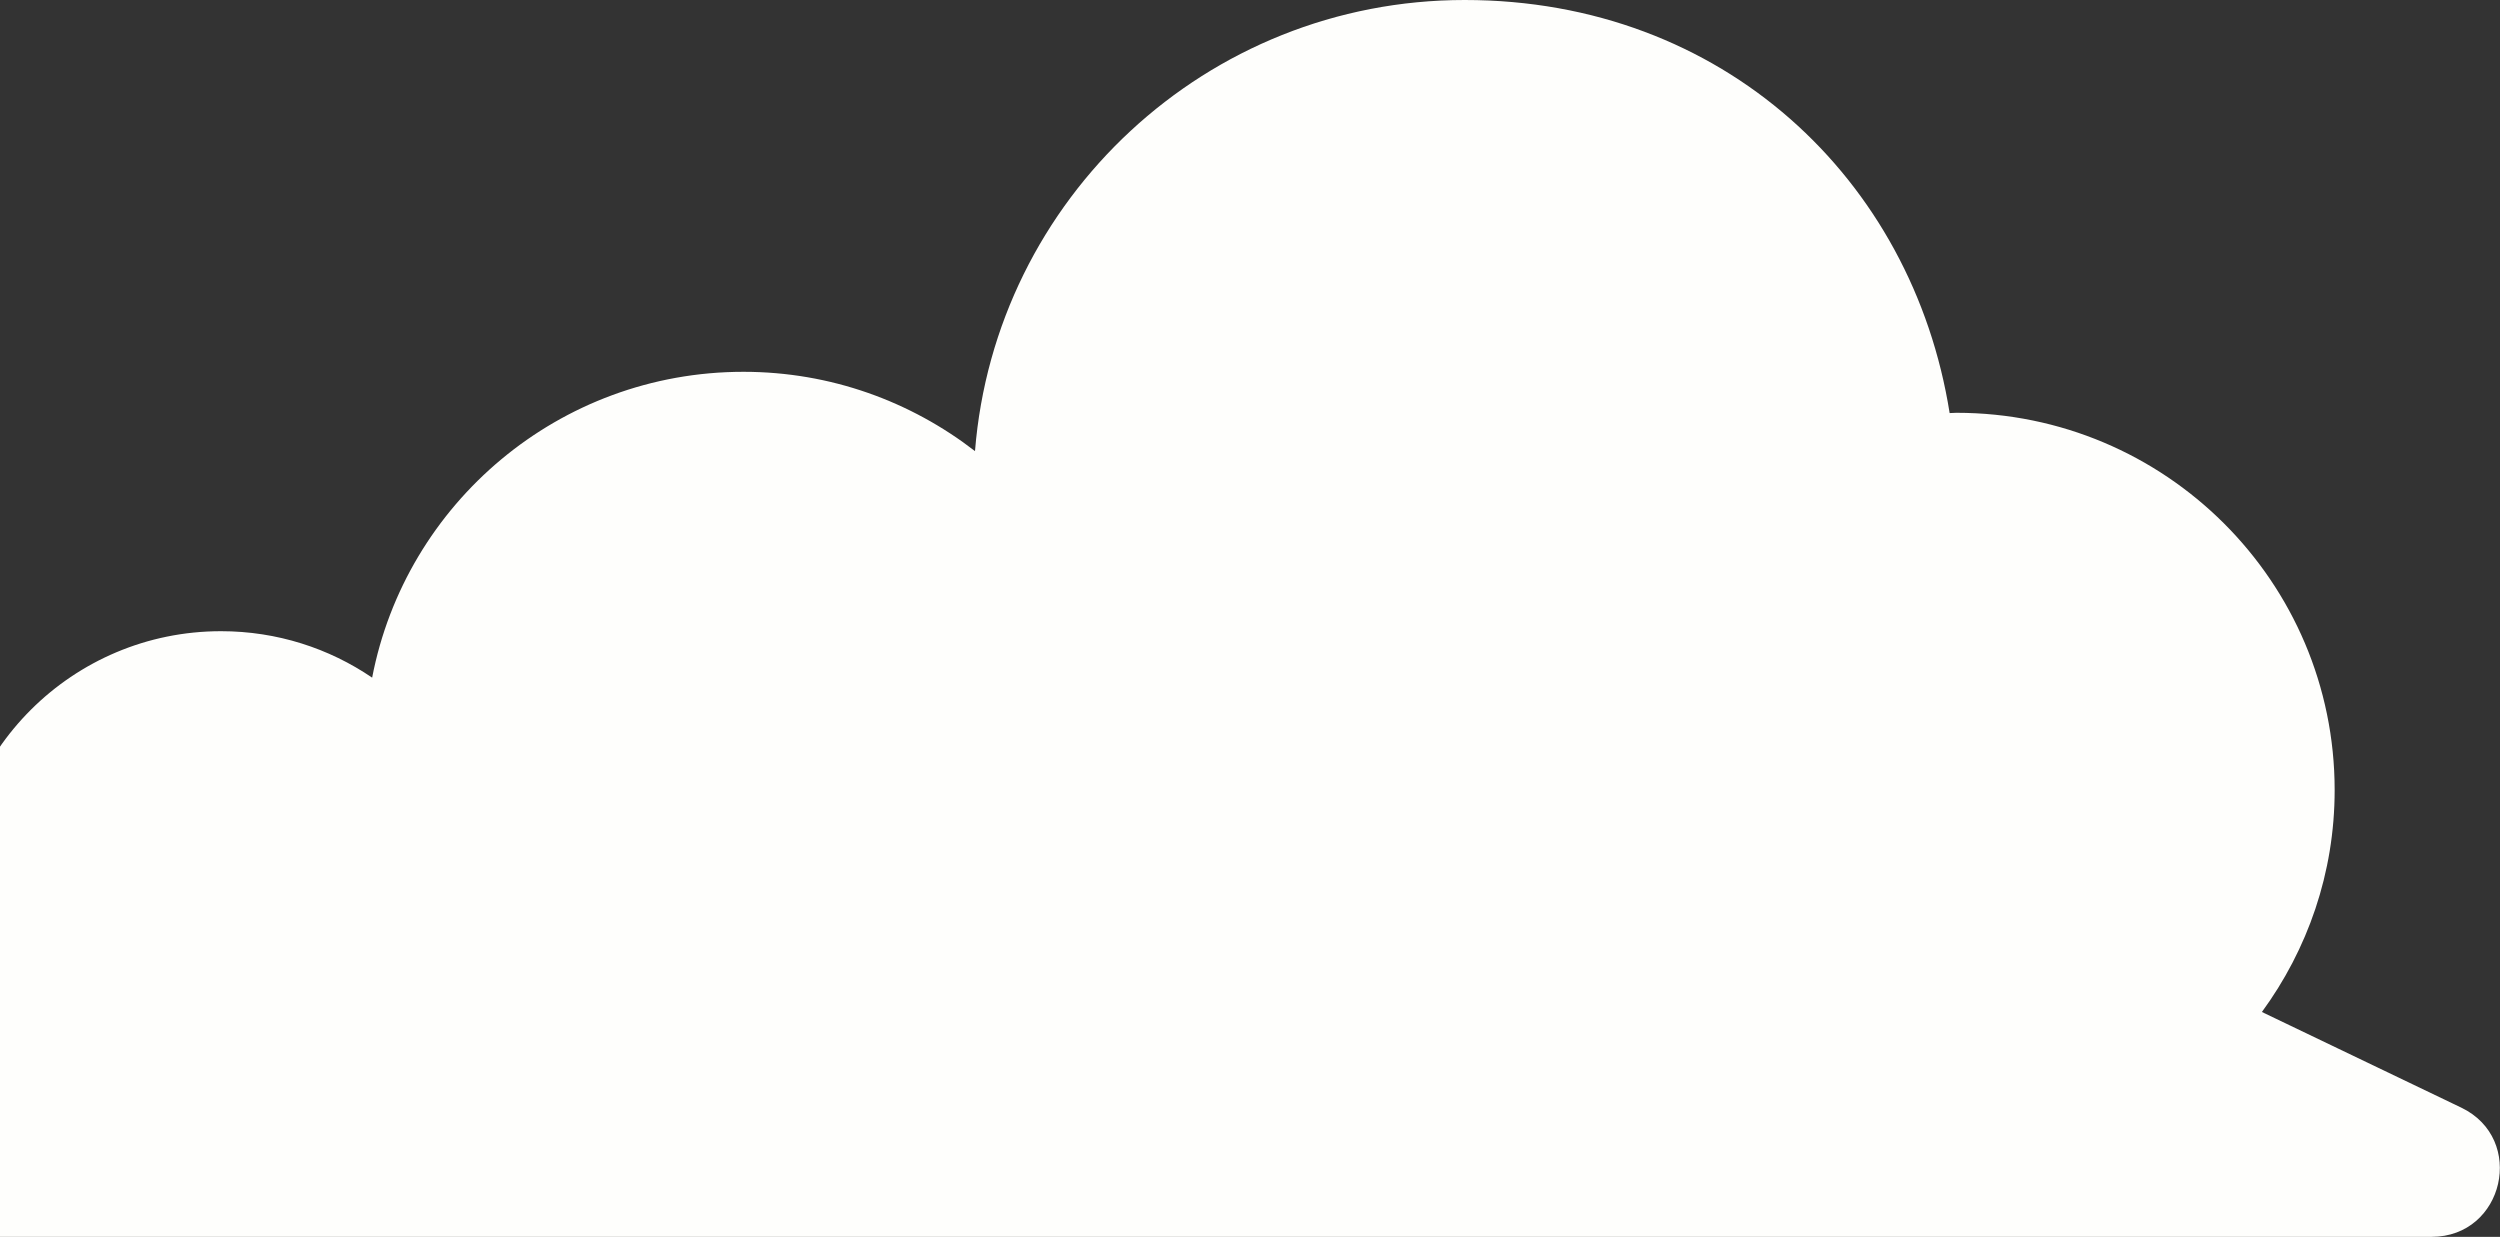 <svg width="475" height="235" viewBox="0 0 475 235" fill="none" xmlns="http://www.w3.org/2000/svg">
<rect x="0" y="0" width="475" height="235" fill="#333333" stroke="none"/>
<g clip-path="url(#clip0_38_11354)">
<path d="M-36.669 209.665L-0.467 199.131C-5.894 191.051 -9.076 181.317 -9.076 170.863C-9.076 142.728 13.784 119.927 41.992 119.927C52.633 119.927 62.526 123.18 70.708 128.754C77.071 95.659 106.215 70.644 141.267 70.644C157.844 70.644 173.084 76.298 185.25 85.712C189.073 37.762 229.232 0 278.295 0C327.358 0 363.372 34.029 370.431 78.484C370.859 78.484 371.287 78.431 371.714 78.431C411.419 78.431 443.584 110.54 443.584 150.115C443.584 165.903 438.424 180.437 429.761 192.278L467.621 210.439C480.027 216.386 475.775 235 462.006 235H-33.032C-48.005 235 -51.026 213.879 -36.669 209.692V209.665Z" fill="#FEFEFC"/>
</g>
<defs>
<clipPath id="clip0_38_11354">
<rect width="521" height="235" fill="white" transform="translate(-46)"/>
</clipPath>
</defs>
</svg>
